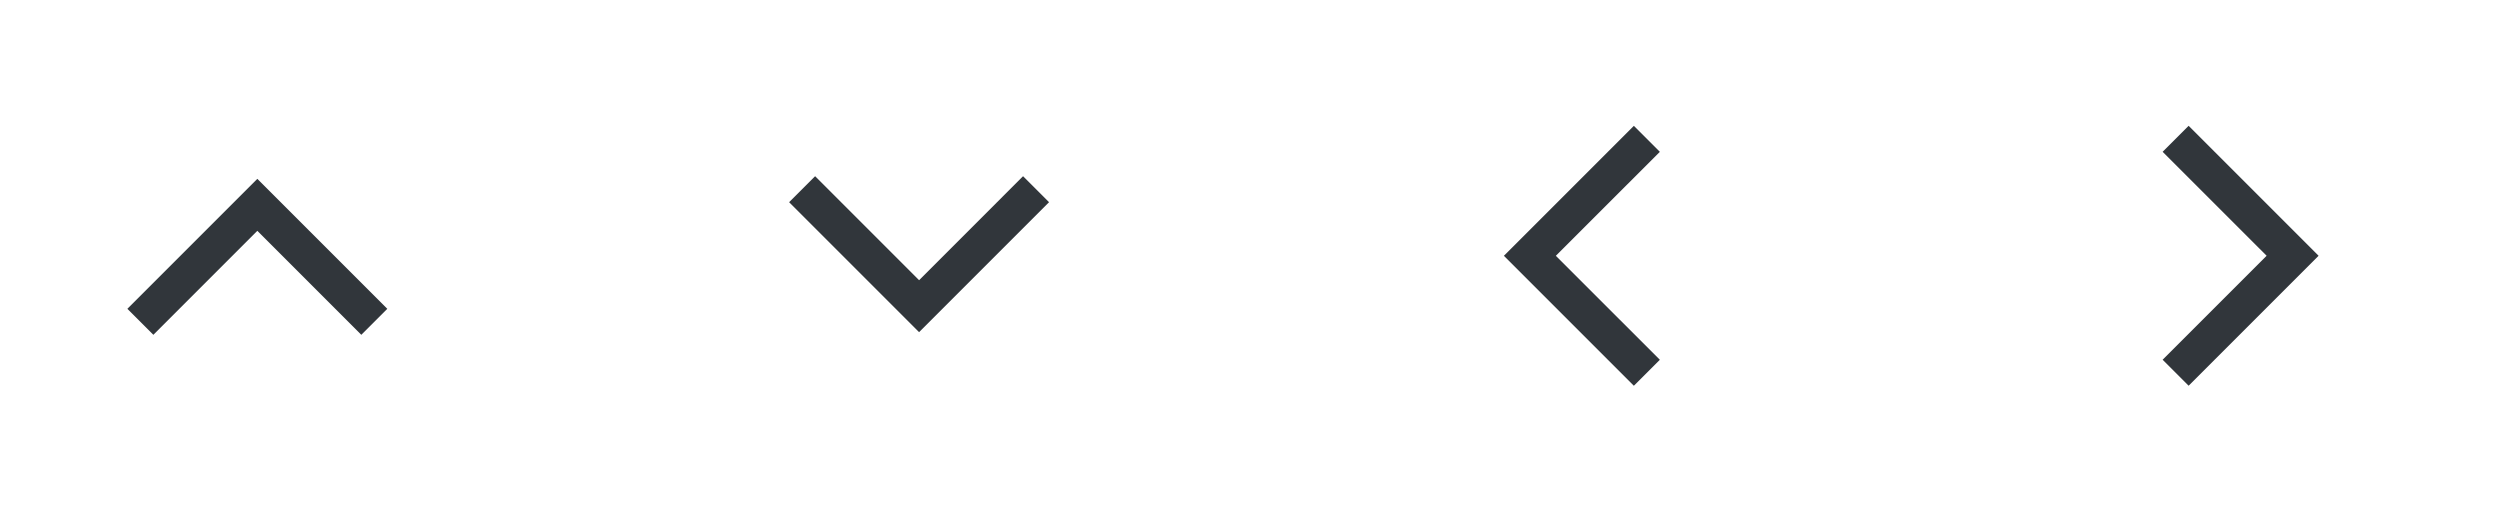 <?xml version="1.0" encoding="UTF-8" standalone="no"?>
<!-- Created with Inkscape (http://www.inkscape.org/) -->

<svg
   xmlns:dc="http://purl.org/dc/elements/1.1/"
   xmlns:cc="http://creativecommons.org/ns#"
   xmlns:rdf="http://www.w3.org/1999/02/22-rdf-syntax-ns#"
   xmlns:svg="http://www.w3.org/2000/svg"
   xmlns="http://www.w3.org/2000/svg"
   xmlns:sodipodi="http://sodipodi.sourceforge.net/DTD/sodipodi-0.dtd"
   xmlns:inkscape="http://www.inkscape.org/namespaces/inkscape"
   id="svg2"
   width="72.533"
   height="14.933"
   version="1.1"
   inkscape:version="0.92.1 r"
   sodipodi:docname="arrows.svg"
   viewBox="0 0 68 14">
  <sodipodi:namedview
     pagecolor="#afafaf"
     bordercolor="#666666"
     borderopacity="1"
     objecttolerance="10"
     gridtolerance="10"
     guidetolerance="10"
     inkscape:pageopacity="0"
     inkscape:pageshadow="2"
     inkscape:window-width="1447"
     inkscape:window-height="916"
     inkscape:document-units="px"
     id="namedview43"
     showgrid="false"
     inkscape:zoom="13.587319"
     inkscape:cx="20.975442"
     inkscape:cy="7.05"
     inkscape:current-layer="svg2"
     inkscape:pagecheckerboard="true"
     inkscape:window-x="0"
     inkscape:window-y="0"
     inkscape:window-maximized="0" />
  <defs
     id="defs4">
    <style
       id="current-color-scheme"
       type="text/css">.ColorScheme-Text {
        color:#31363b;
      }
      .ColorScheme-Background{
        color:#eff0f1;
      }
      .ColorScheme-ViewText {
        color:#31363b;
      }
      .ColorScheme-ViewBackground{
        color:#fcfcfc;
      }
      .ColorScheme-ViewHover {
        color:#3daee9;
      }
      .ColorScheme-ViewFocus{
        color:#3daee9;
      }
      .ColorScheme-ButtonText {
        color:#31363b;
      }
      .ColorScheme-ButtonBackground{
        color:#eff0f1;
      }
      .ColorScheme-ButtonHover {
        color:#3daee9;
      }
      .ColorScheme-ButtonFocus{
        color:#3daee9;
      }</style>
  </defs>
  <g
     id="up-arrow"
     transform="translate(-83.469,-1015.2)">
    <path
       style="opacity:1;fill:currentColor;fill-opacity:1;stroke:none;stroke-width:0.16"
       class="ColorScheme-Text"
       inkscape:connector-curvature="0"
       d="m 86.933,1023.6 0.707,0.707 2.828,-2.829 2.828,2.829 0.707,-0.707 -3.535,-3.535 z"
       id="path4222" />
    <rect
       style="fill-opacity:0"
       height="14"
       width="14"
       x="83.469"
       y="1015.2"
       id="rect4224" />
  </g>
  <g
     transform="matrix(1,0,0,-1,-65.469,1029.1)"
     id="down-arrow">
    <path
       style="fill:currentColor"
       class="ColorScheme-Text"
       inkscape:connector-curvature="0"
       d="m 86.933,1023.6 0.707,0.707 2.828,-2.829 2.828,2.829 0.707,-0.707 -3.535,-3.535 z"
       id="path4234" />
    <rect
       style="fill-opacity:0"
       height="14"
       width="14"
       y="1015.2"
       x="83.469"
       id="rect4236" />
  </g>
  <g
     transform="matrix(0,1,1,0,-979.159,-83.51)"
     id="left-arrow">
    <path
       style="fill:currentColor"
       class="ColorScheme-Text"
       inkscape:connector-curvature="0"
       d="m 86.933,1023.6 0.707,0.707 2.828,-2.829 2.828,2.829 0.707,-0.707 -3.535,-3.535 z"
       id="path4240" />
    <rect
       style="fill-opacity:0"
       height="14"
       width="14"
       x="83.469"
       y="1015.2"
       id="rect4242" />
  </g>
  <g
     transform="rotate(90,583.321,499.81)"
     id="right-arrow">
    <path
       style="fill:currentColor"
       class="ColorScheme-Text"
       inkscape:connector-curvature="0"
       d="m 86.933,1023.6 0.707,0.707 2.828,-2.829 2.828,2.829 0.707,-0.707 -3.535,-3.535 z"
       id="path4246" />
    <rect
       style="fill-opacity:0"
       height="14"
       width="14"
       y="1015.2"
       x="83.469"
       id="rect4248" />
  </g>
</svg>
